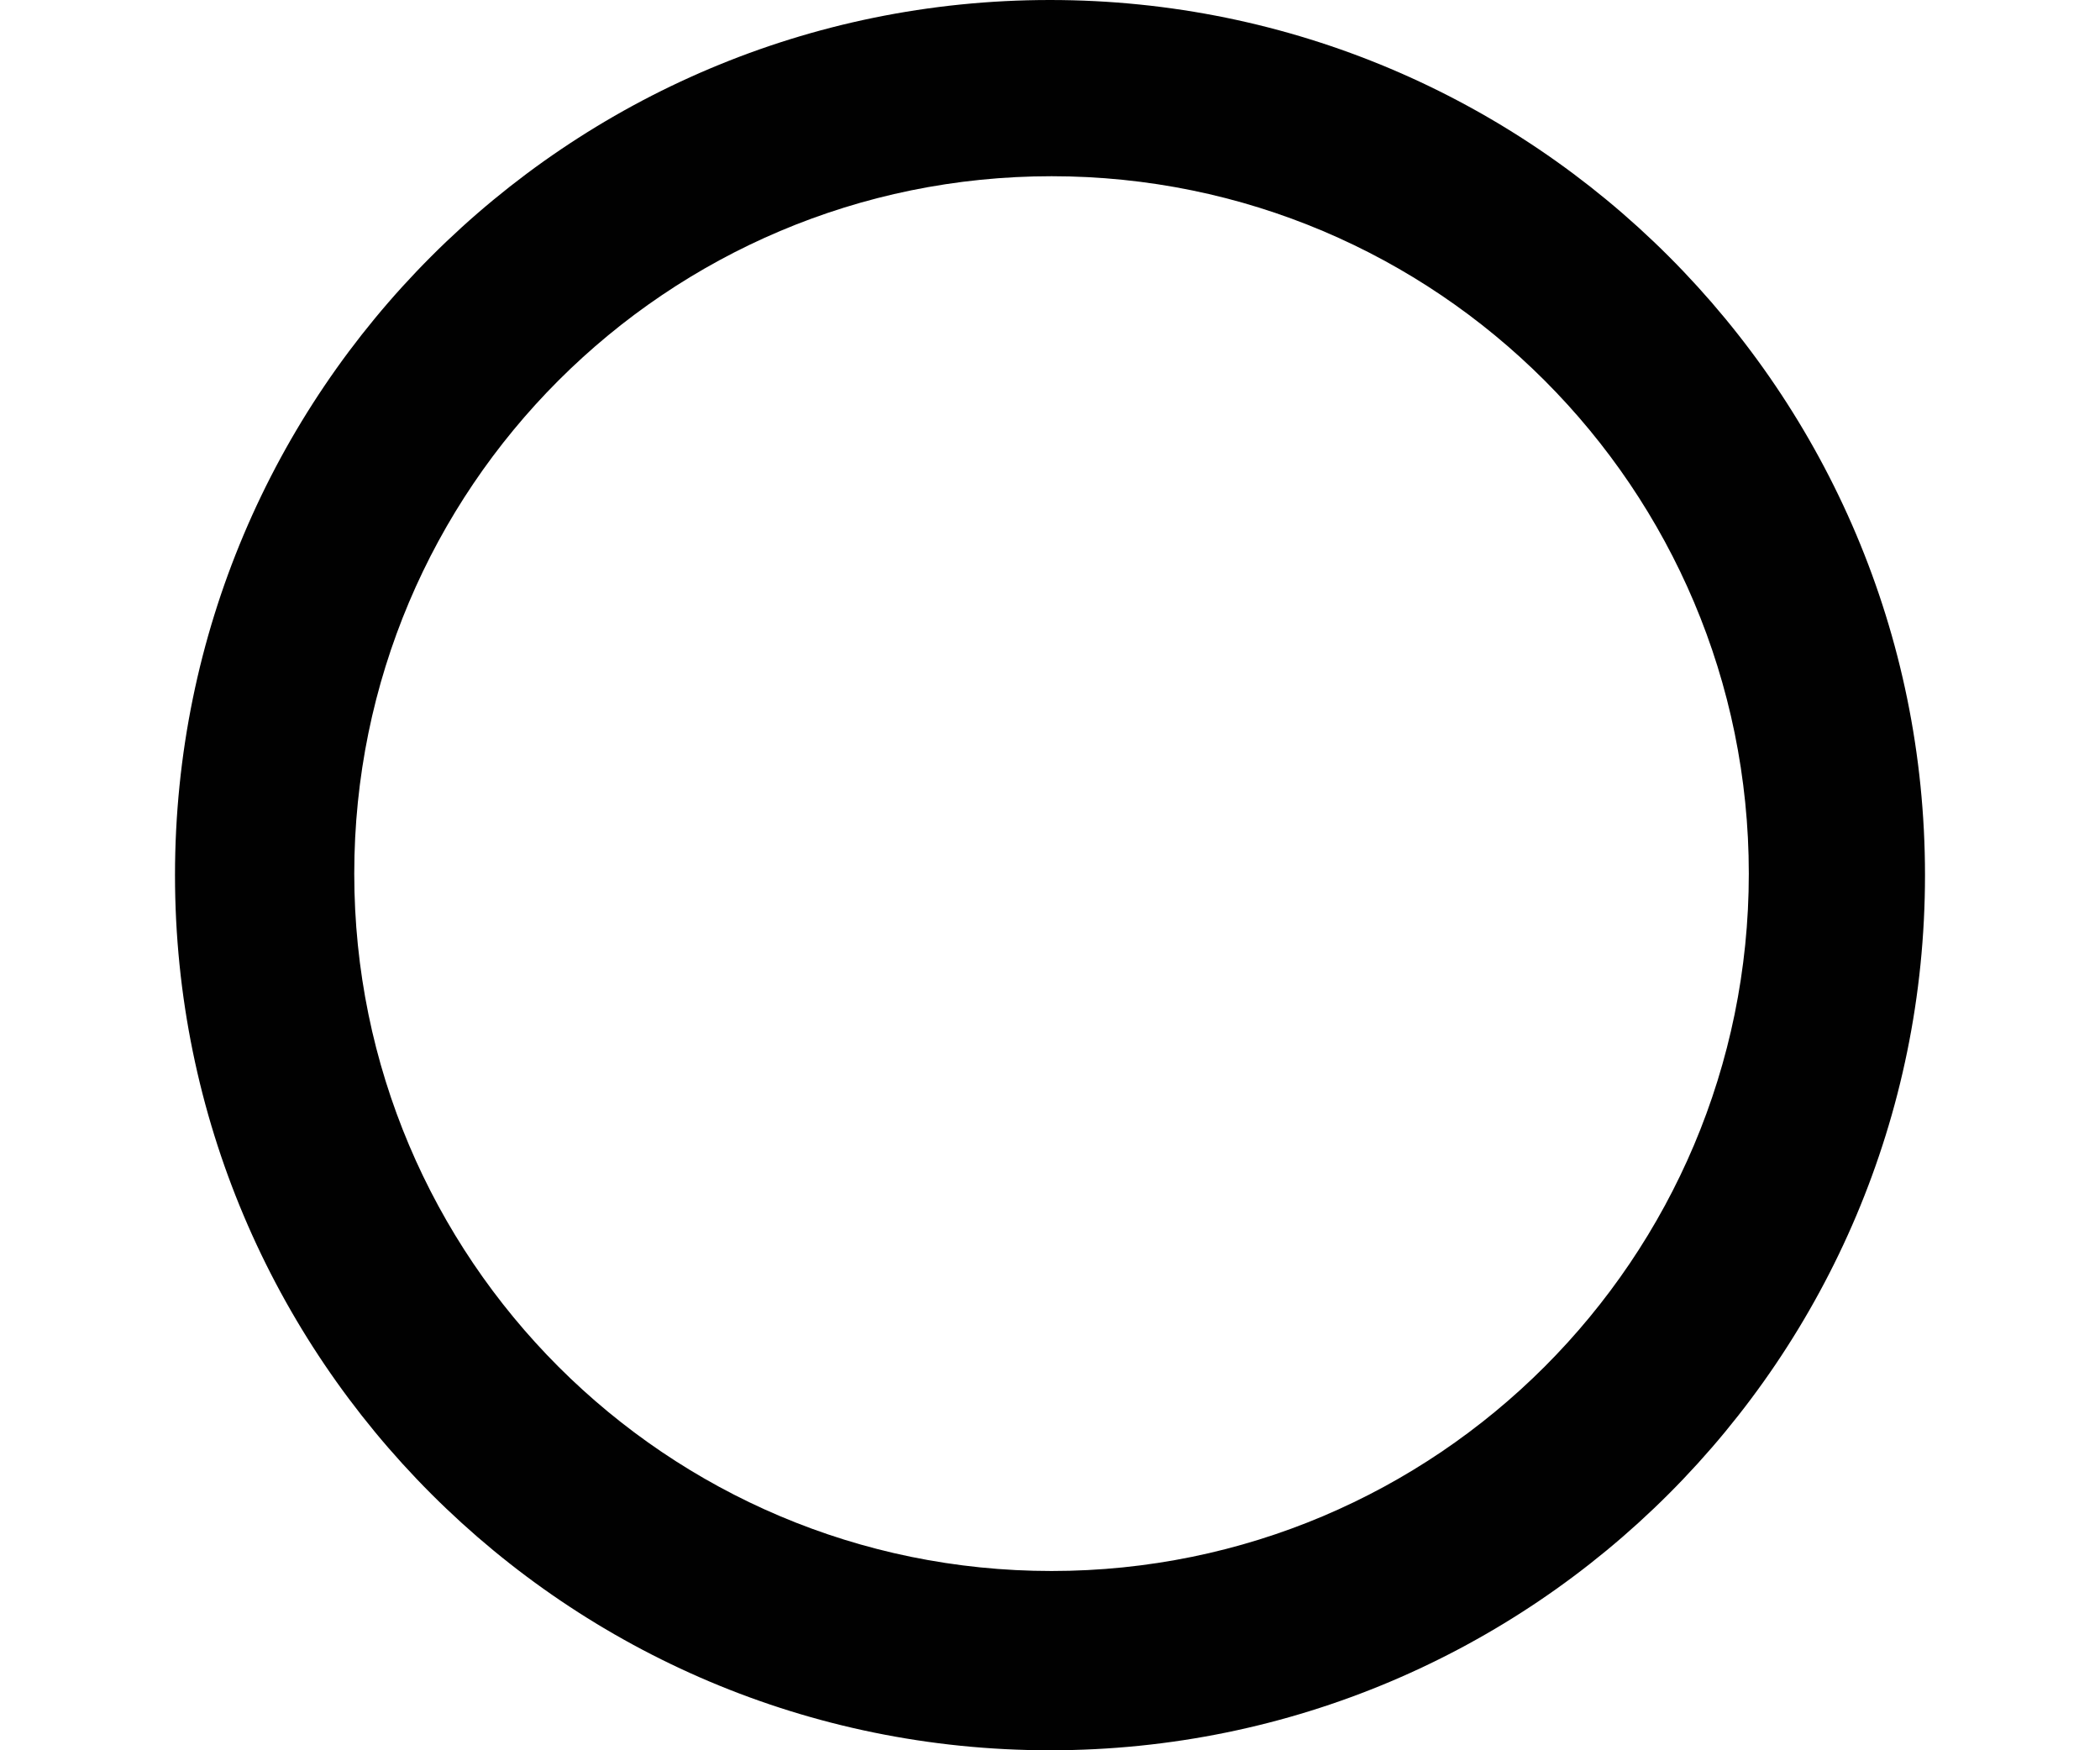 <?xml version="1.0" encoding="utf-8"?>
<!-- Generator: Adobe Illustrator 15.0.0, SVG Export Plug-In . SVG Version: 6.00 Build 0)  -->
<!DOCTYPE svg PUBLIC "-//W3C//DTD SVG 1.1//EN" "http://www.w3.org/Graphics/SVG/1.1/DTD/svg11.dtd">
<svg version="1.1" id="Layer_1" xmlns="http://www.w3.org/2000/svg" xmlns:xlink="http://www.w3.org/1999/xlink" x="0px" y="0px"
	 width="72px" height="60px" viewBox="0 0 72 60" enable-background="new 0 0 72 60" xml:space="preserve">
<path fill="#010101" d="M36,0C19.432,0,6,13.432,6,30s13.432,30,30,30s30-13.432,30-30S52.568,0,36,0z M36.053,53.854
	c-13.204,0-23.907-10.703-23.907-23.906c0-13.204,10.703-23.907,23.907-23.907c13.203,0,23.906,10.703,23.906,23.907
	C59.959,43.15,49.256,53.854,36.053,53.854z"/>
</svg>
